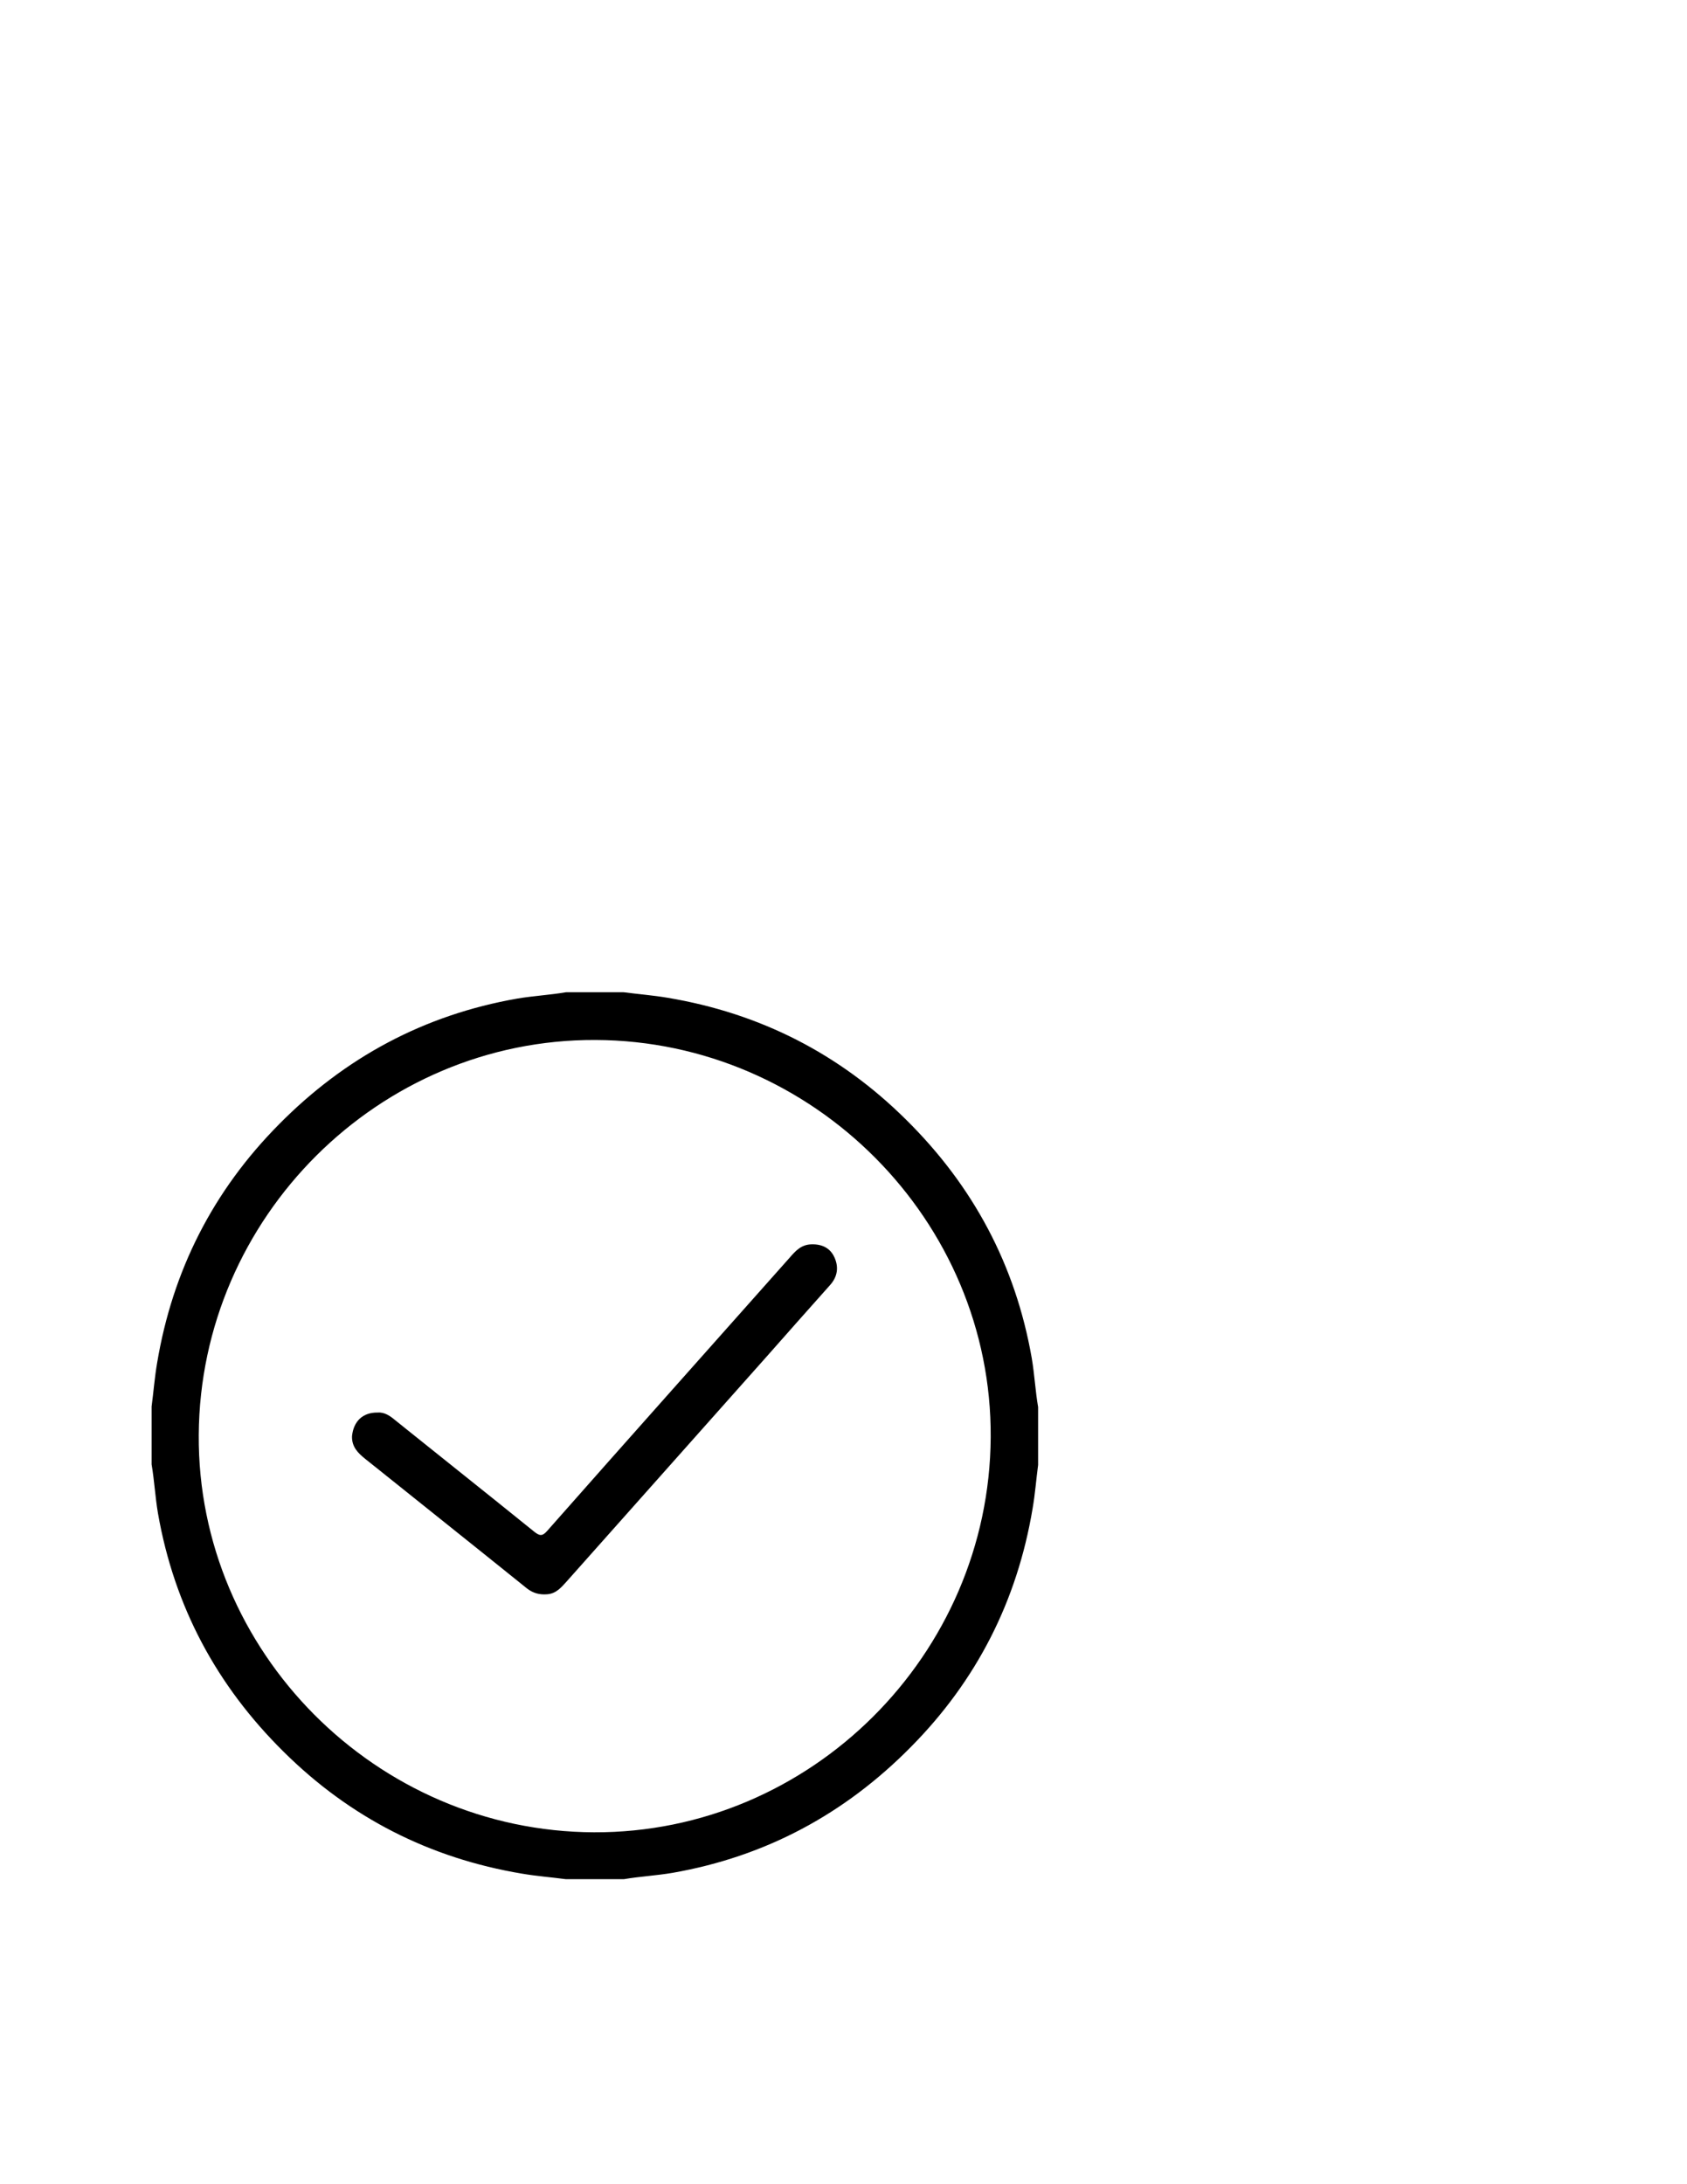 <?xml version="1.0" encoding="utf-8"?>
<!-- Generator: Adobe Illustrator 19.0.0, SVG Export Plug-In . SVG Version: 6.00 Build 0)  -->
<svg version="1.1" id="Layer_1" xmlns="http://www.w3.org/2000/svg" xmlns:xlink="http://www.w3.org/1999/xlink" x="0px" y="0px"
	 viewBox="0 0 612 792" style="enable-background:new 0 0 612 792;" xml:space="preserve">
<g>
	<path d="M376.6,510.2c0,7,0,14,0,21c-0.7,5.3-1.1,10.6-2,15.8c-5.6,33.5-20.3,62.4-44.2,86.5c-24,24.3-52.7,39.7-86.4,45.6
		c-5.9,1-11.8,1.3-17.7,2.3c-7,0-14,0-21,0c-5.3-0.7-10.6-1.1-15.9-2c-33.5-5.6-62.4-20.3-86.5-44.2c-24.3-24-39.7-52.7-45.6-86.5
		c-1-5.9-1.3-11.8-2.3-17.7c0-7,0-14,0-21c0.7-5.3,1.1-10.6,2-15.8c5.6-33.5,20.3-62.4,44.2-86.5c24-24.3,52.7-39.7,86.4-45.6
		c5.9-1,11.8-1.3,17.7-2.3c7,0,14,0,21,0c5.3,0.7,10.6,1.1,15.9,2c33.5,5.6,62.4,20.3,86.5,44.2c24.3,24,39.7,52.7,45.6,86.5
		C375.3,498.4,375.6,504.4,376.6,510.2z M215.5,664.4c78.5,0.3,143.4-64.3,143.9-143.2c0.5-78.5-64.4-143.8-143.4-144.1
		c-78.5-0.3-143.4,64.3-143.9,143.2C71.6,598.9,136.5,664.1,215.5,664.4z"/>
	<path d="M137,512.2c2.5-0.2,4.5,1.2,6.4,2.8c16.8,13.5,33.7,26.9,50.4,40.4c2,1.6,3,1.7,4.8-0.4c29.2-33.1,58.6-66,87.9-99
		c2.1-2.4,4.1-4.7,7.9-4.8c3.9-0.1,6.8,1.4,8.3,4.7c1.6,3.5,1.2,7-1.6,10.1c-7.6,8.5-15.2,17.1-22.8,25.7
		c-24.2,27.2-48.4,54.4-72.6,81.6c-2,2.2-3.9,4.6-7.3,4.8c-2.7,0.2-5-0.4-7.2-2.1c-19.5-15.7-39.1-31.3-58.7-47
		c-2.6-2.1-4.9-4.3-4.8-8.2C128.2,515.5,131.5,512.1,137,512.2z"/>
</g>
</svg>
